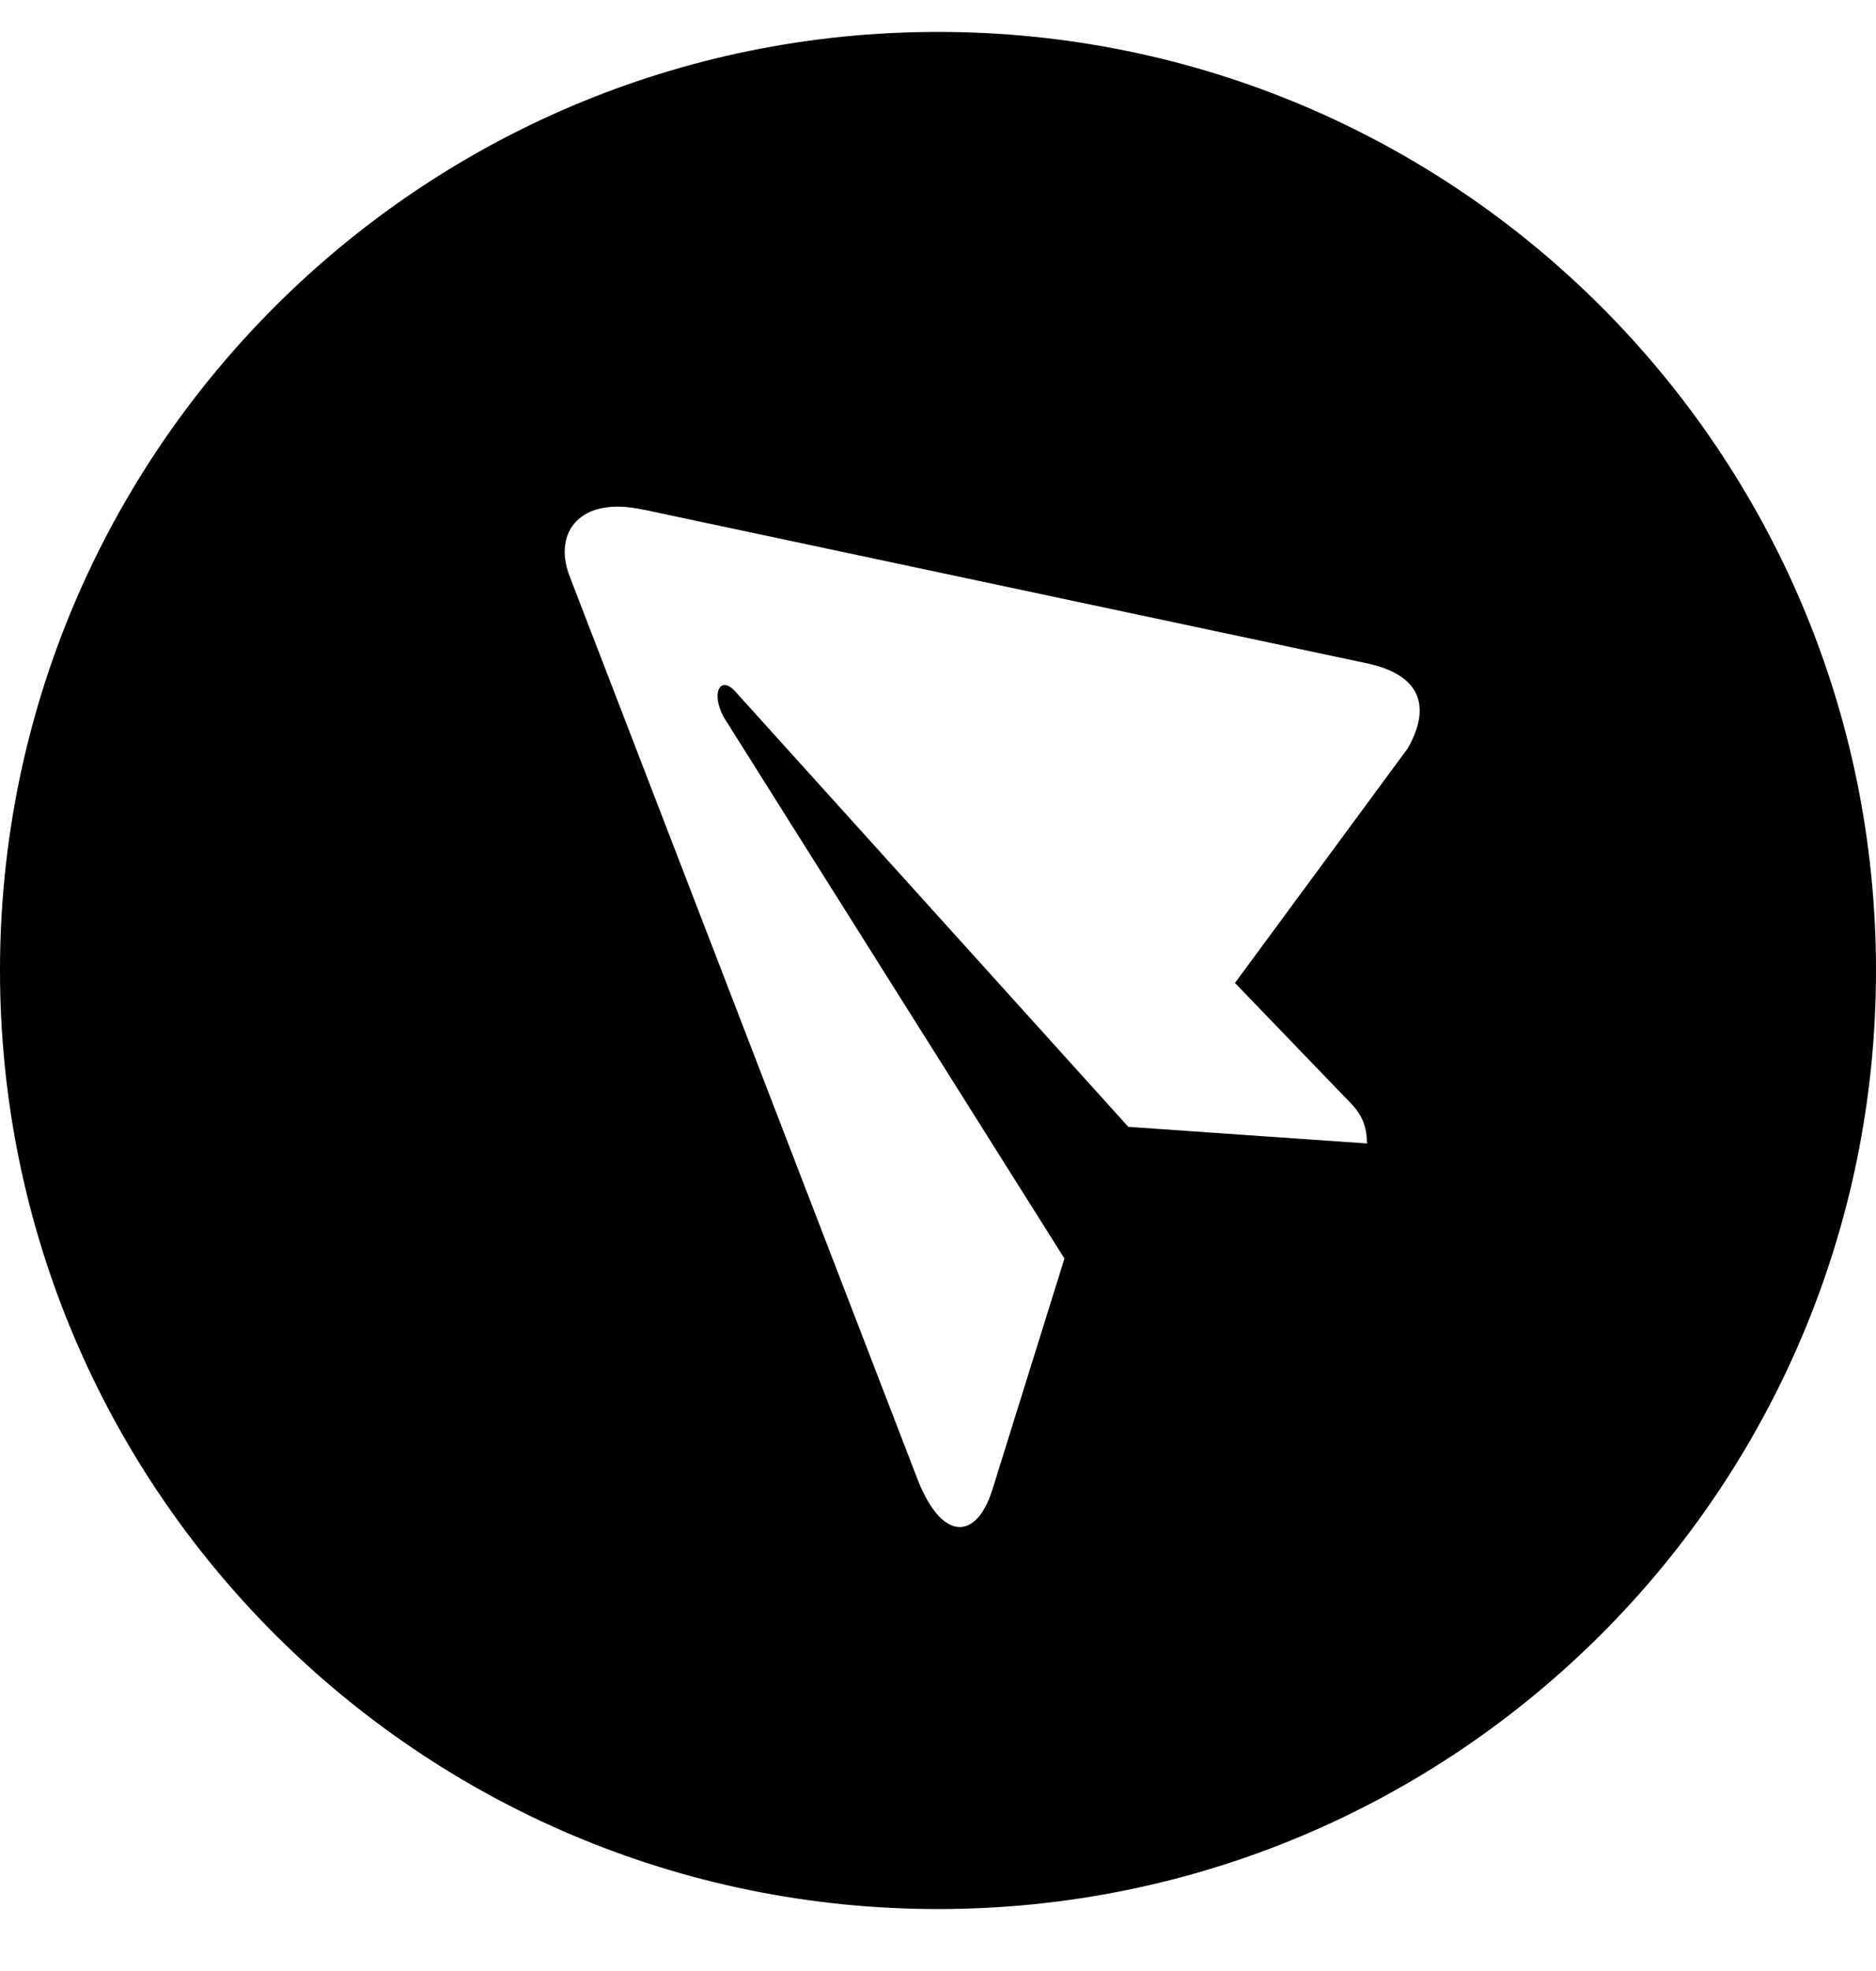 <svg width="20" height="21" viewBox="0 0 20 21" fill="none" xmlns="http://www.w3.org/2000/svg">
<path d="M20 10.34C20 4.816 15.524 0.34 10 0.34C4.476 0.34 0 4.816 0 10.34C0 15.864 4.476 20.34 10 20.34C15.524 20.34 20 15.864 20 10.34ZM9.783 15.764L6.066 6.122C5.904 5.675 6.175 5.284 6.852 5.429L6.851 5.428L14.585 7.07C15.133 7.191 15.267 7.517 15.008 7.973L13.166 10.473L14.328 11.679C14.461 11.812 14.573 11.925 14.573 12.183L12.029 12.006L7.843 7.372C7.666 7.171 7.566 7.417 7.742 7.683L11.348 13.409L10.578 15.877C10.408 16.413 10.042 16.425 9.783 15.764V15.764Z" fill="black"/>
</svg>
